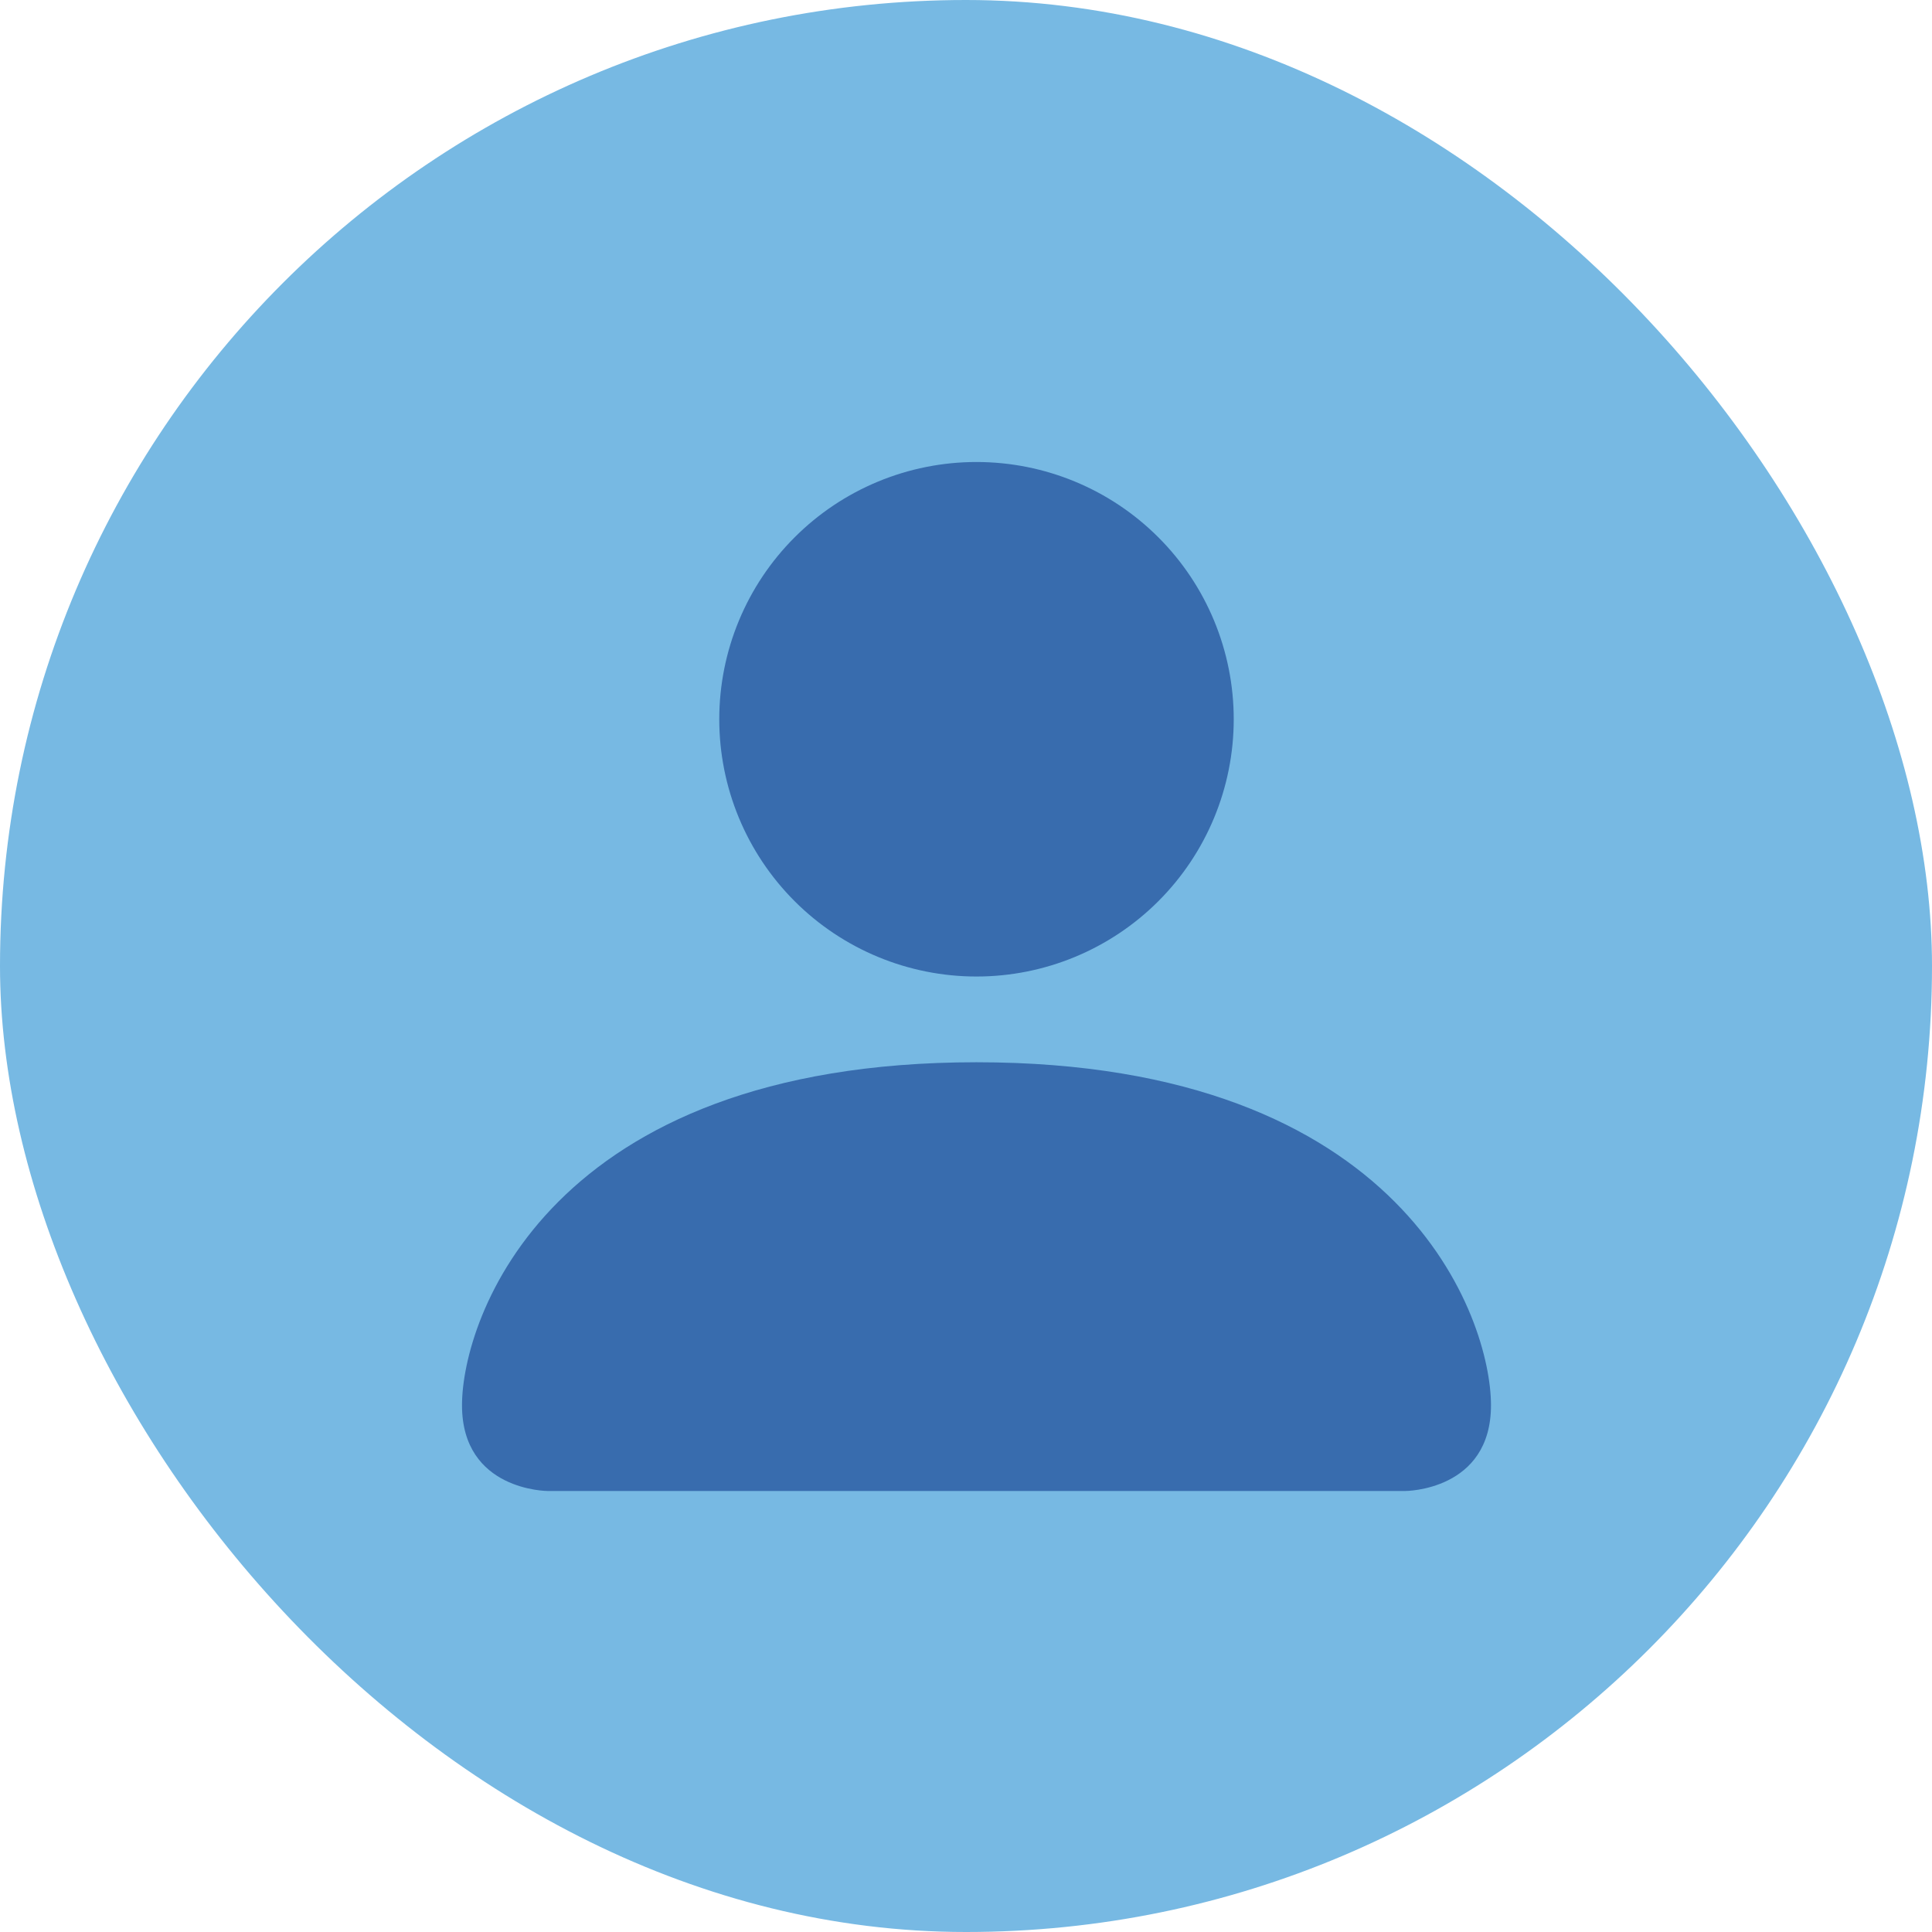 <svg width="45" height="45" viewBox="0 0 45 45" fill="none" xmlns="http://www.w3.org/2000/svg">
<rect width="45" height="45" rx="22.5" fill="#77B9E3"/>
<path d="M12.758 34.728C12.758 34.728 10.761 34.728 10.761 32.731C10.761 30.734 12.758 24.742 22.744 24.742C32.731 24.742 34.728 30.734 34.728 32.731C34.728 34.728 32.731 34.728 32.731 34.728H12.758ZM22.744 22.745C24.334 22.745 25.858 22.113 26.981 20.99C28.105 19.866 28.736 18.342 28.736 16.753C28.736 15.164 28.105 13.639 26.981 12.516C25.858 11.392 24.334 10.761 22.744 10.761C21.155 10.761 19.631 11.392 18.508 12.516C17.384 13.639 16.753 15.164 16.753 16.753C16.753 18.342 17.384 19.866 18.508 20.99C19.631 22.113 21.155 22.745 22.744 22.745Z" fill="#386CAE"/>
</svg>
